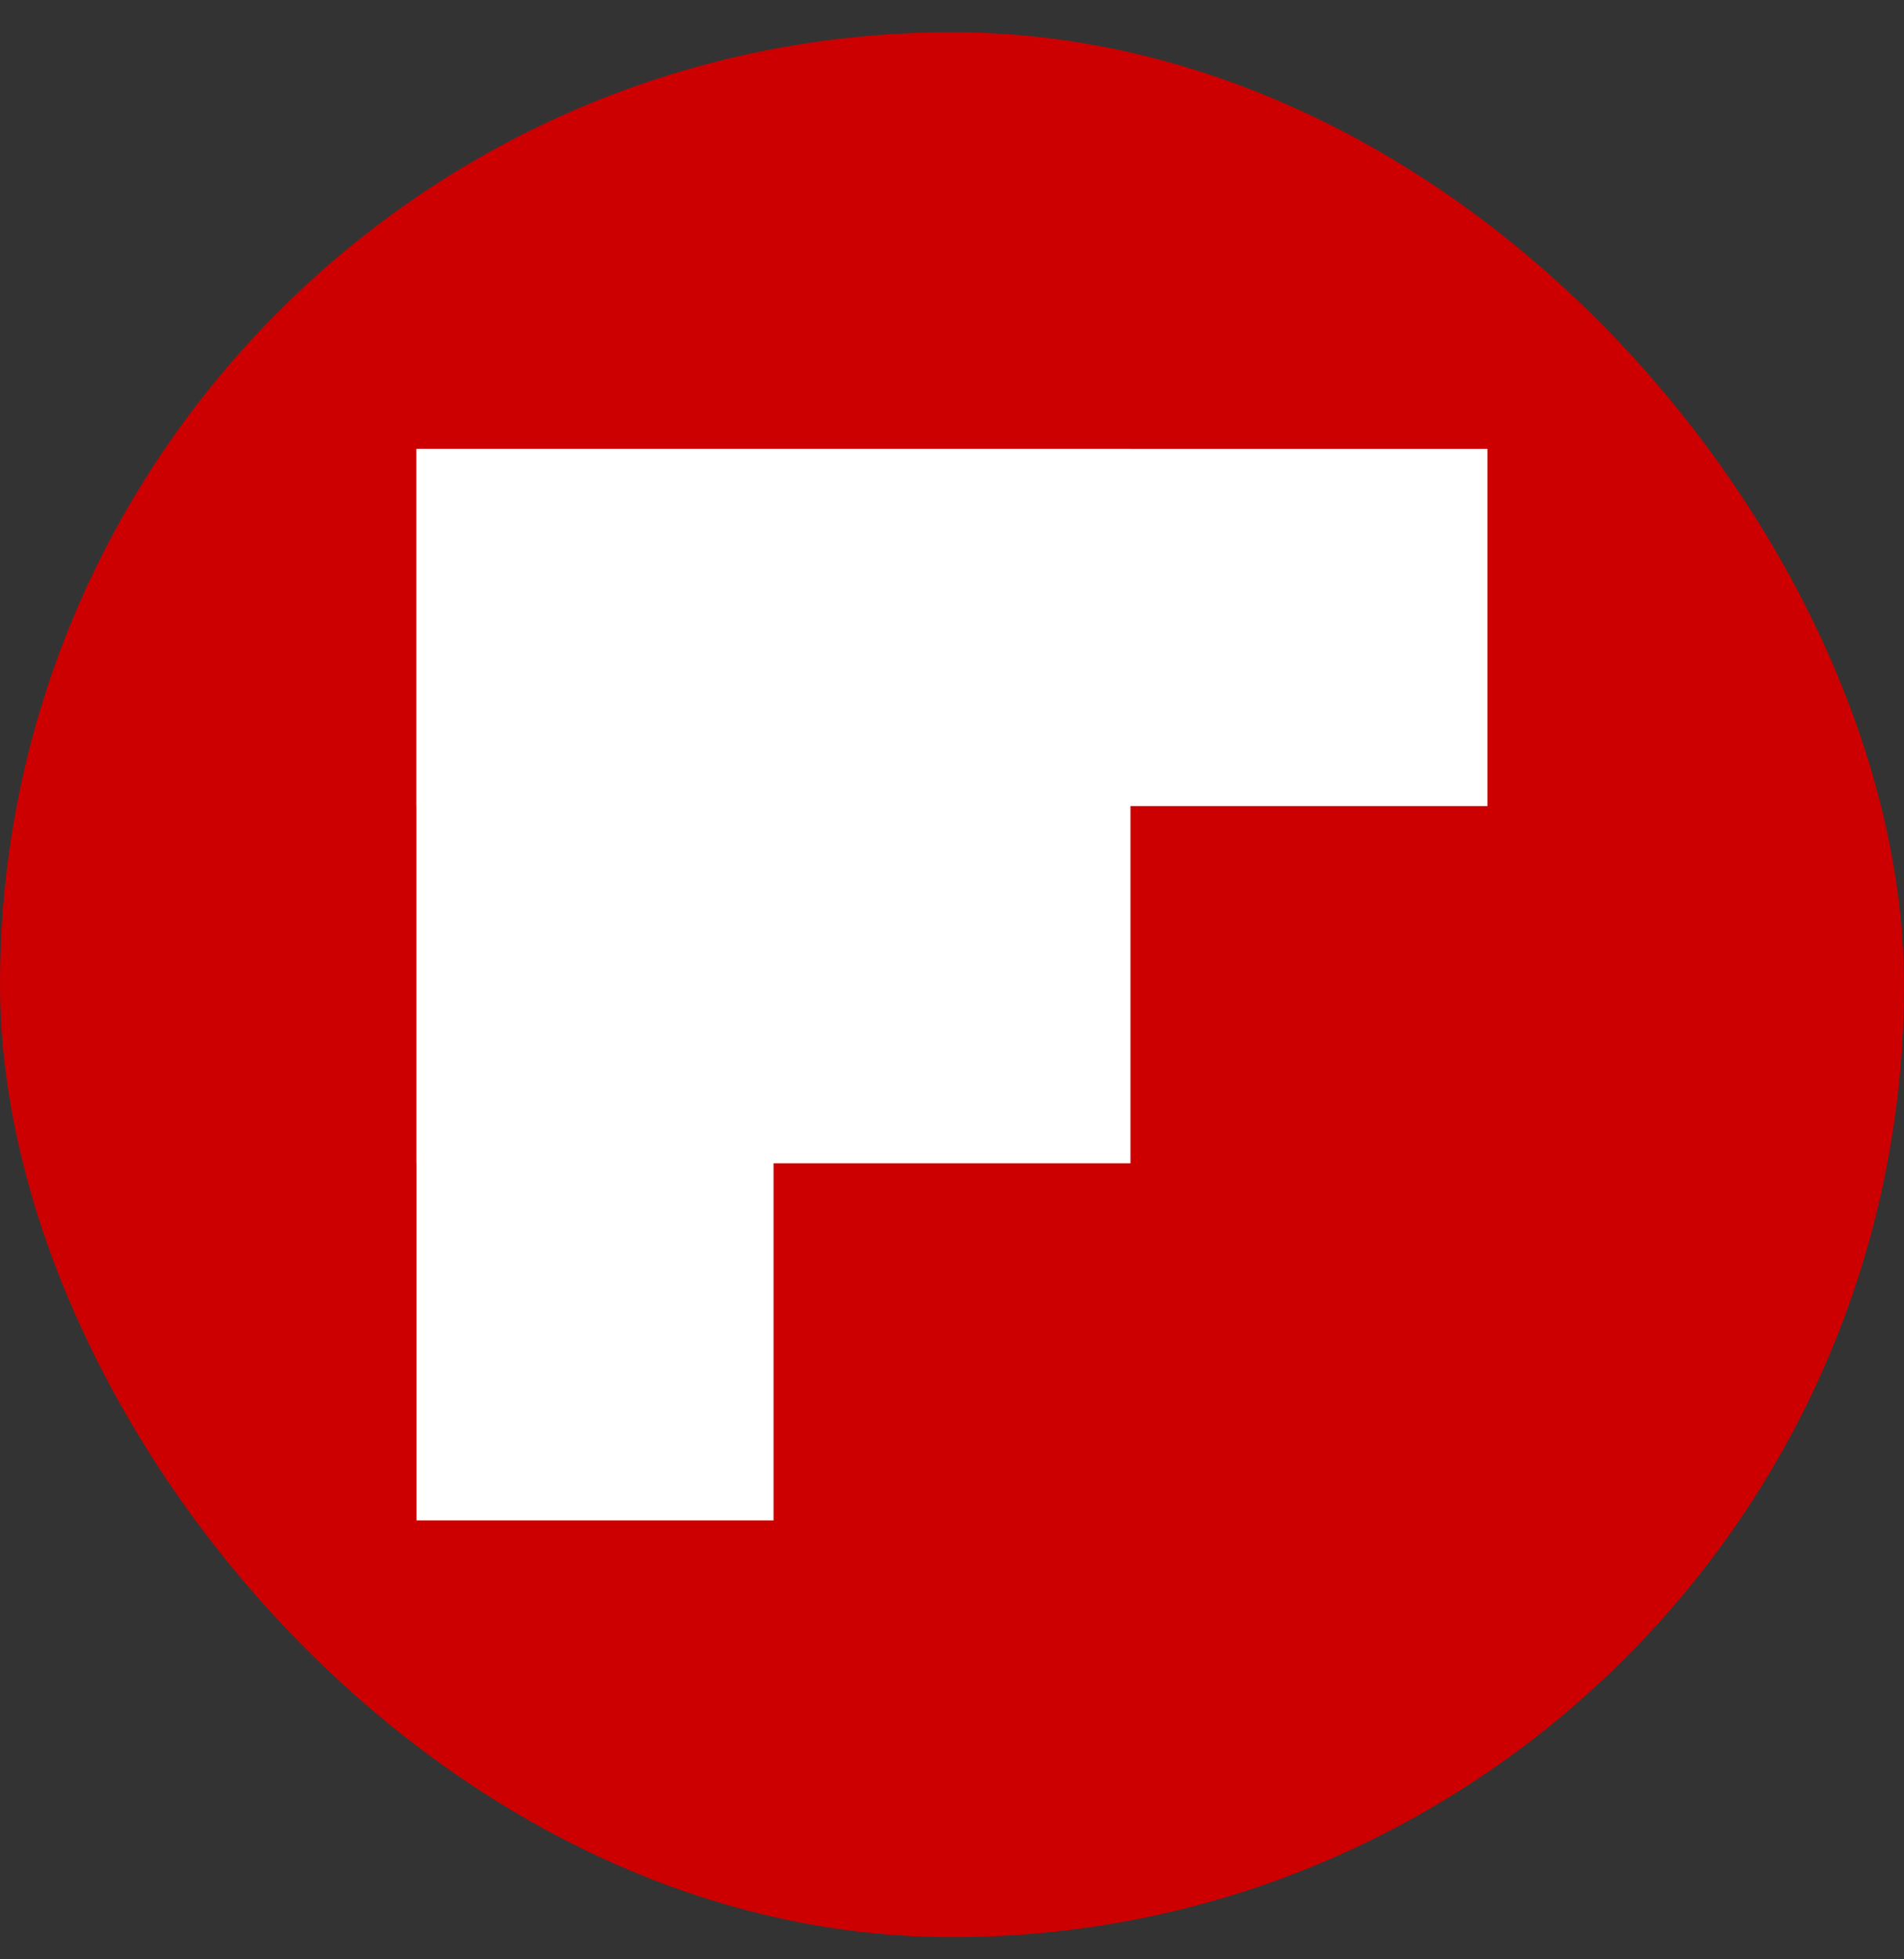 <svg width="35" height="36" viewBox="0 0 35 36" fill="none" xmlns="http://www.w3.org/2000/svg">
<rect x="0" y="0" width="35" height="36" fill="#333333" stroke="none"/>
<g clip-path="url(#clip0_2034_3233)">
<rect y="0.592" width="35" height="35" rx="17.5" fill="#CC0000"/>
<g clip-path="url(#clip1_2034_3233)">
<path d="M20.781 21.373H7.656V8.248H20.781V21.373Z" fill="white"/>
<path d="M27.344 14.81H7.656V8.248H27.344V14.81Z" fill="white"/>
<path d="M14.219 27.936H7.656V8.248H14.219V27.936Z" fill="white"/>
</g>
</g>
<defs>
<clipPath id="clip0_2034_3233">
<rect y="0.592" width="35" height="35" rx="17.5" fill="white"/>
</clipPath>
<clipPath id="clip1_2034_3233">
<rect y="0.592" width="35" height="35" rx="17.5" fill="white"/>
</clipPath>
</defs>
</svg>
